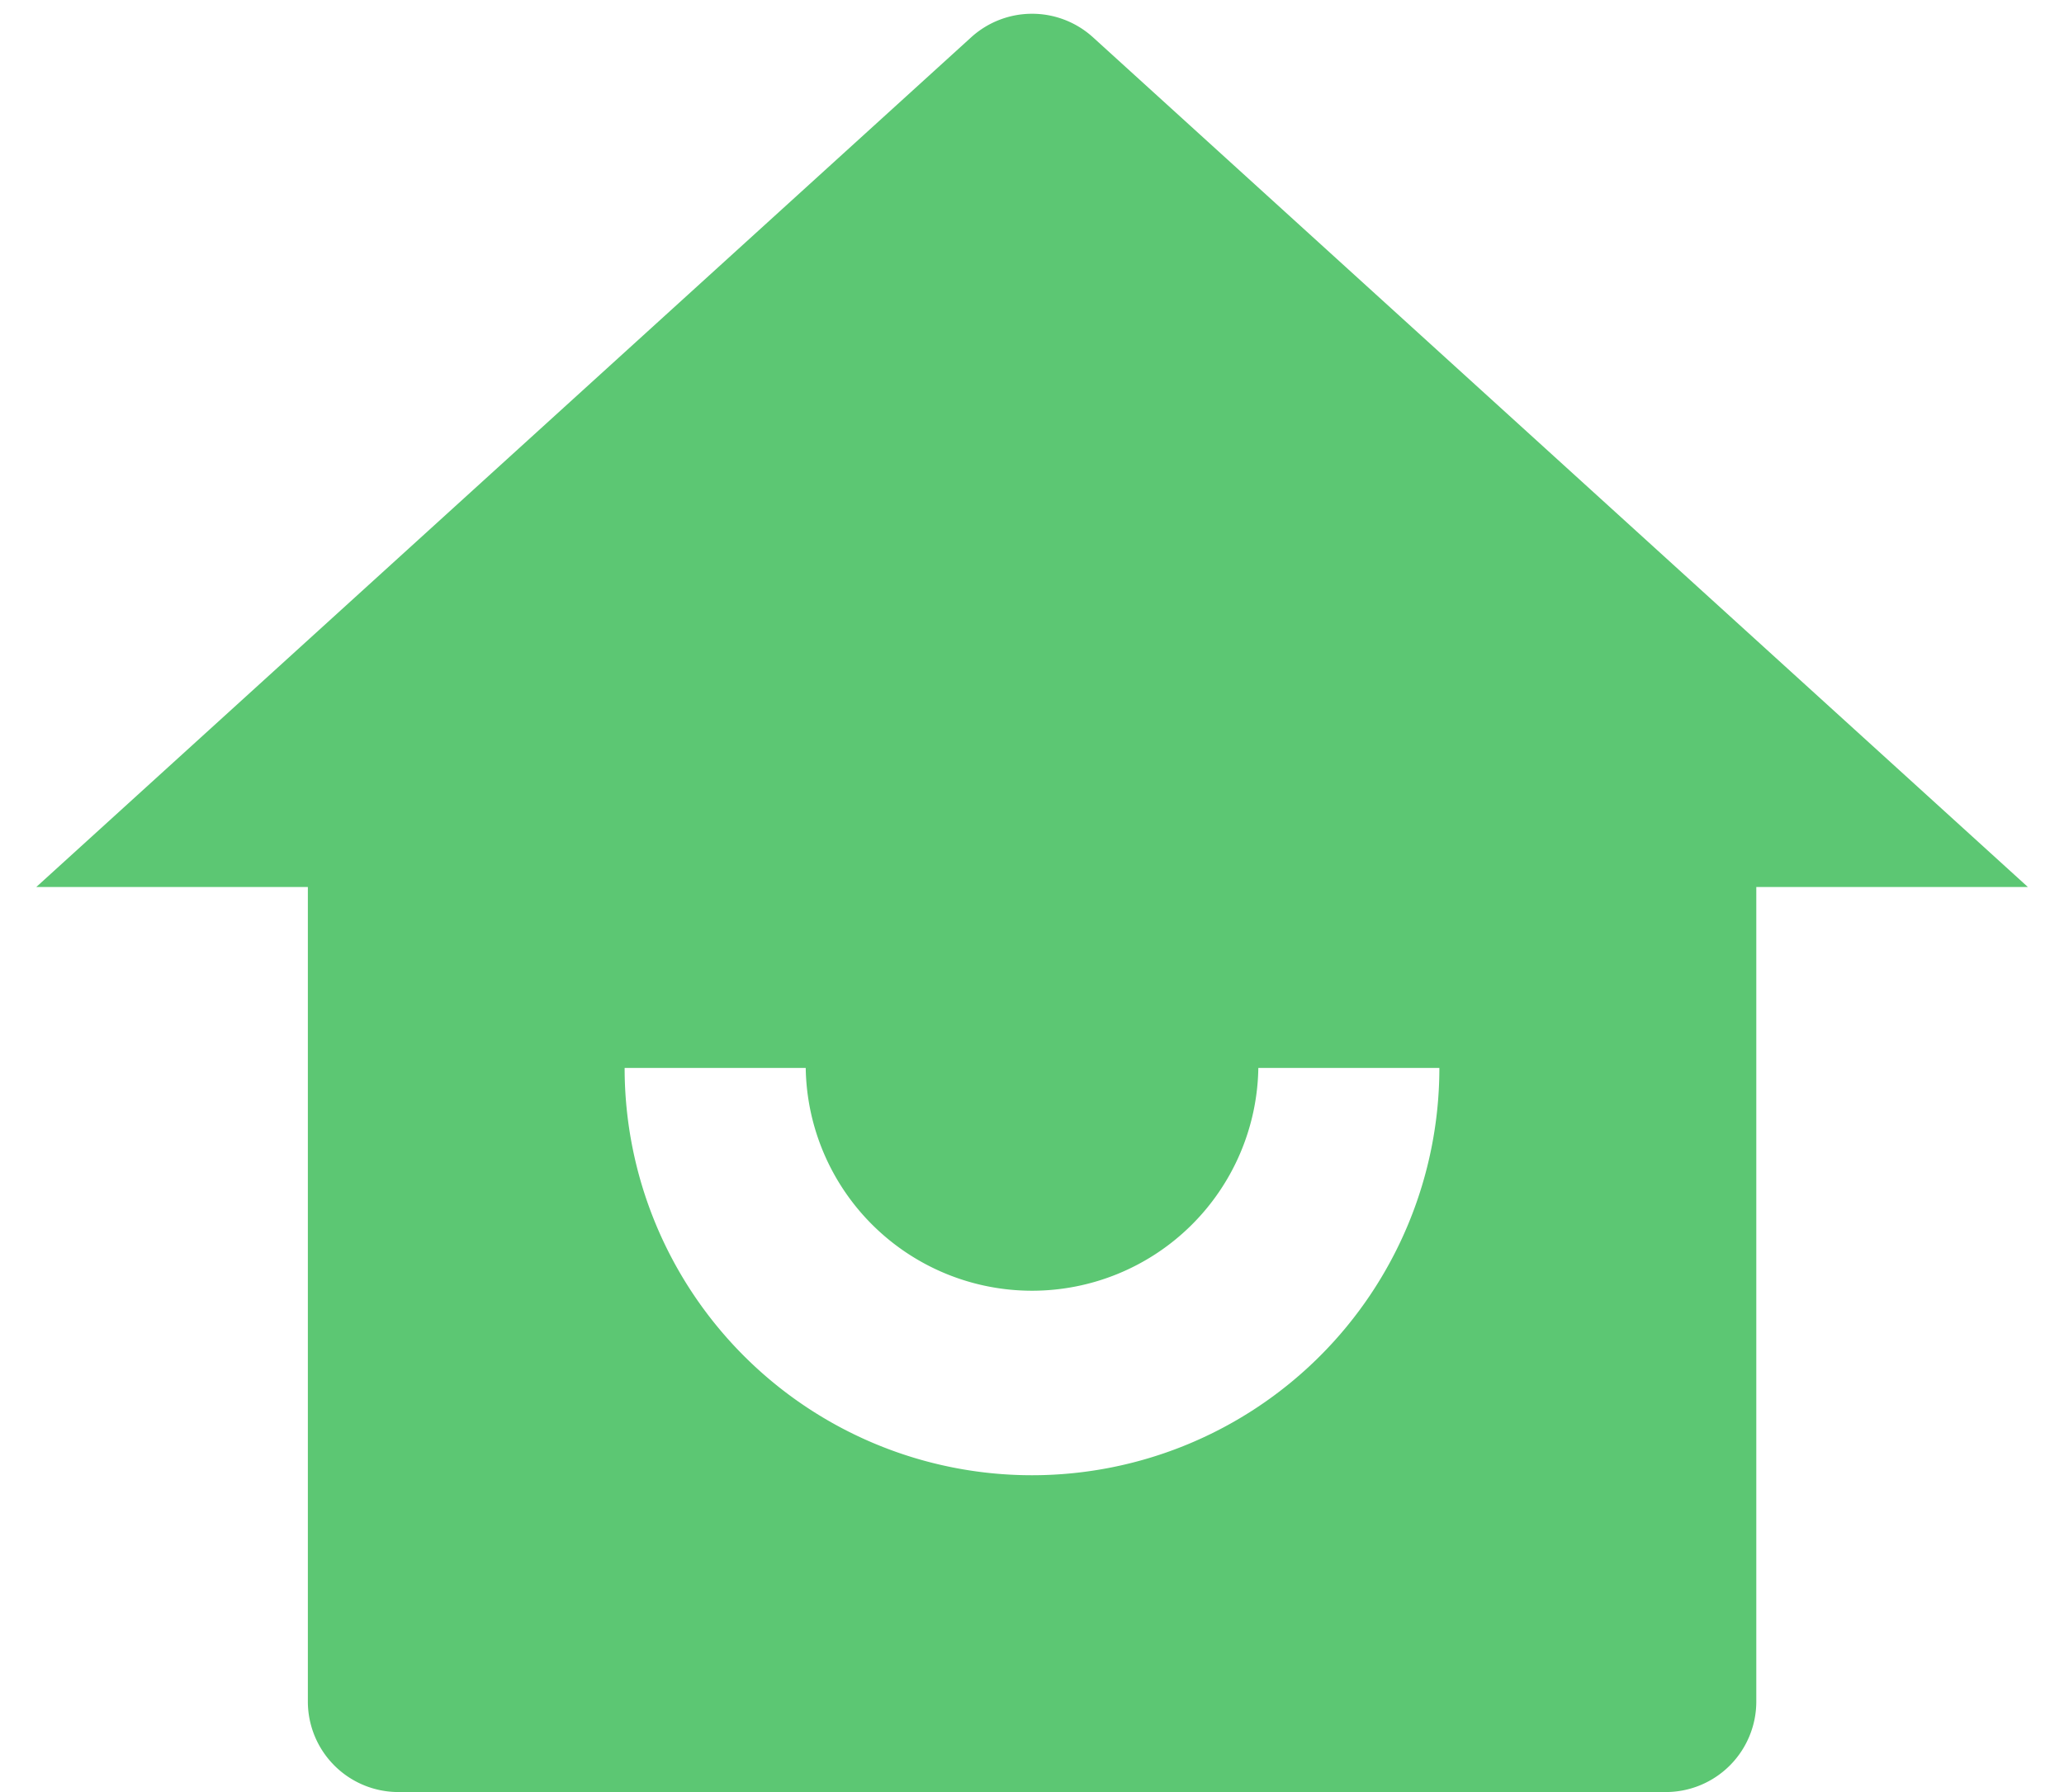 <svg width="38" height="33" fill="none" xmlns="http://www.w3.org/2000/svg">
    <path d="M32.335 31.334A1.667 1.667 0 0 1 30.668 33H7.335a1.667 1.667 0 0 1-1.667-1.666v-15h-5L17.88.687a1.667 1.667 0 0 1 2.243 0l17.212 15.647h-5v15zM11.5 19.666a7.5 7.5 0 0 0 15 0h-3.333a4.167 4.167 0 0 1-8.333 0H11.5z" fill="#5CC773"/>
</svg>
